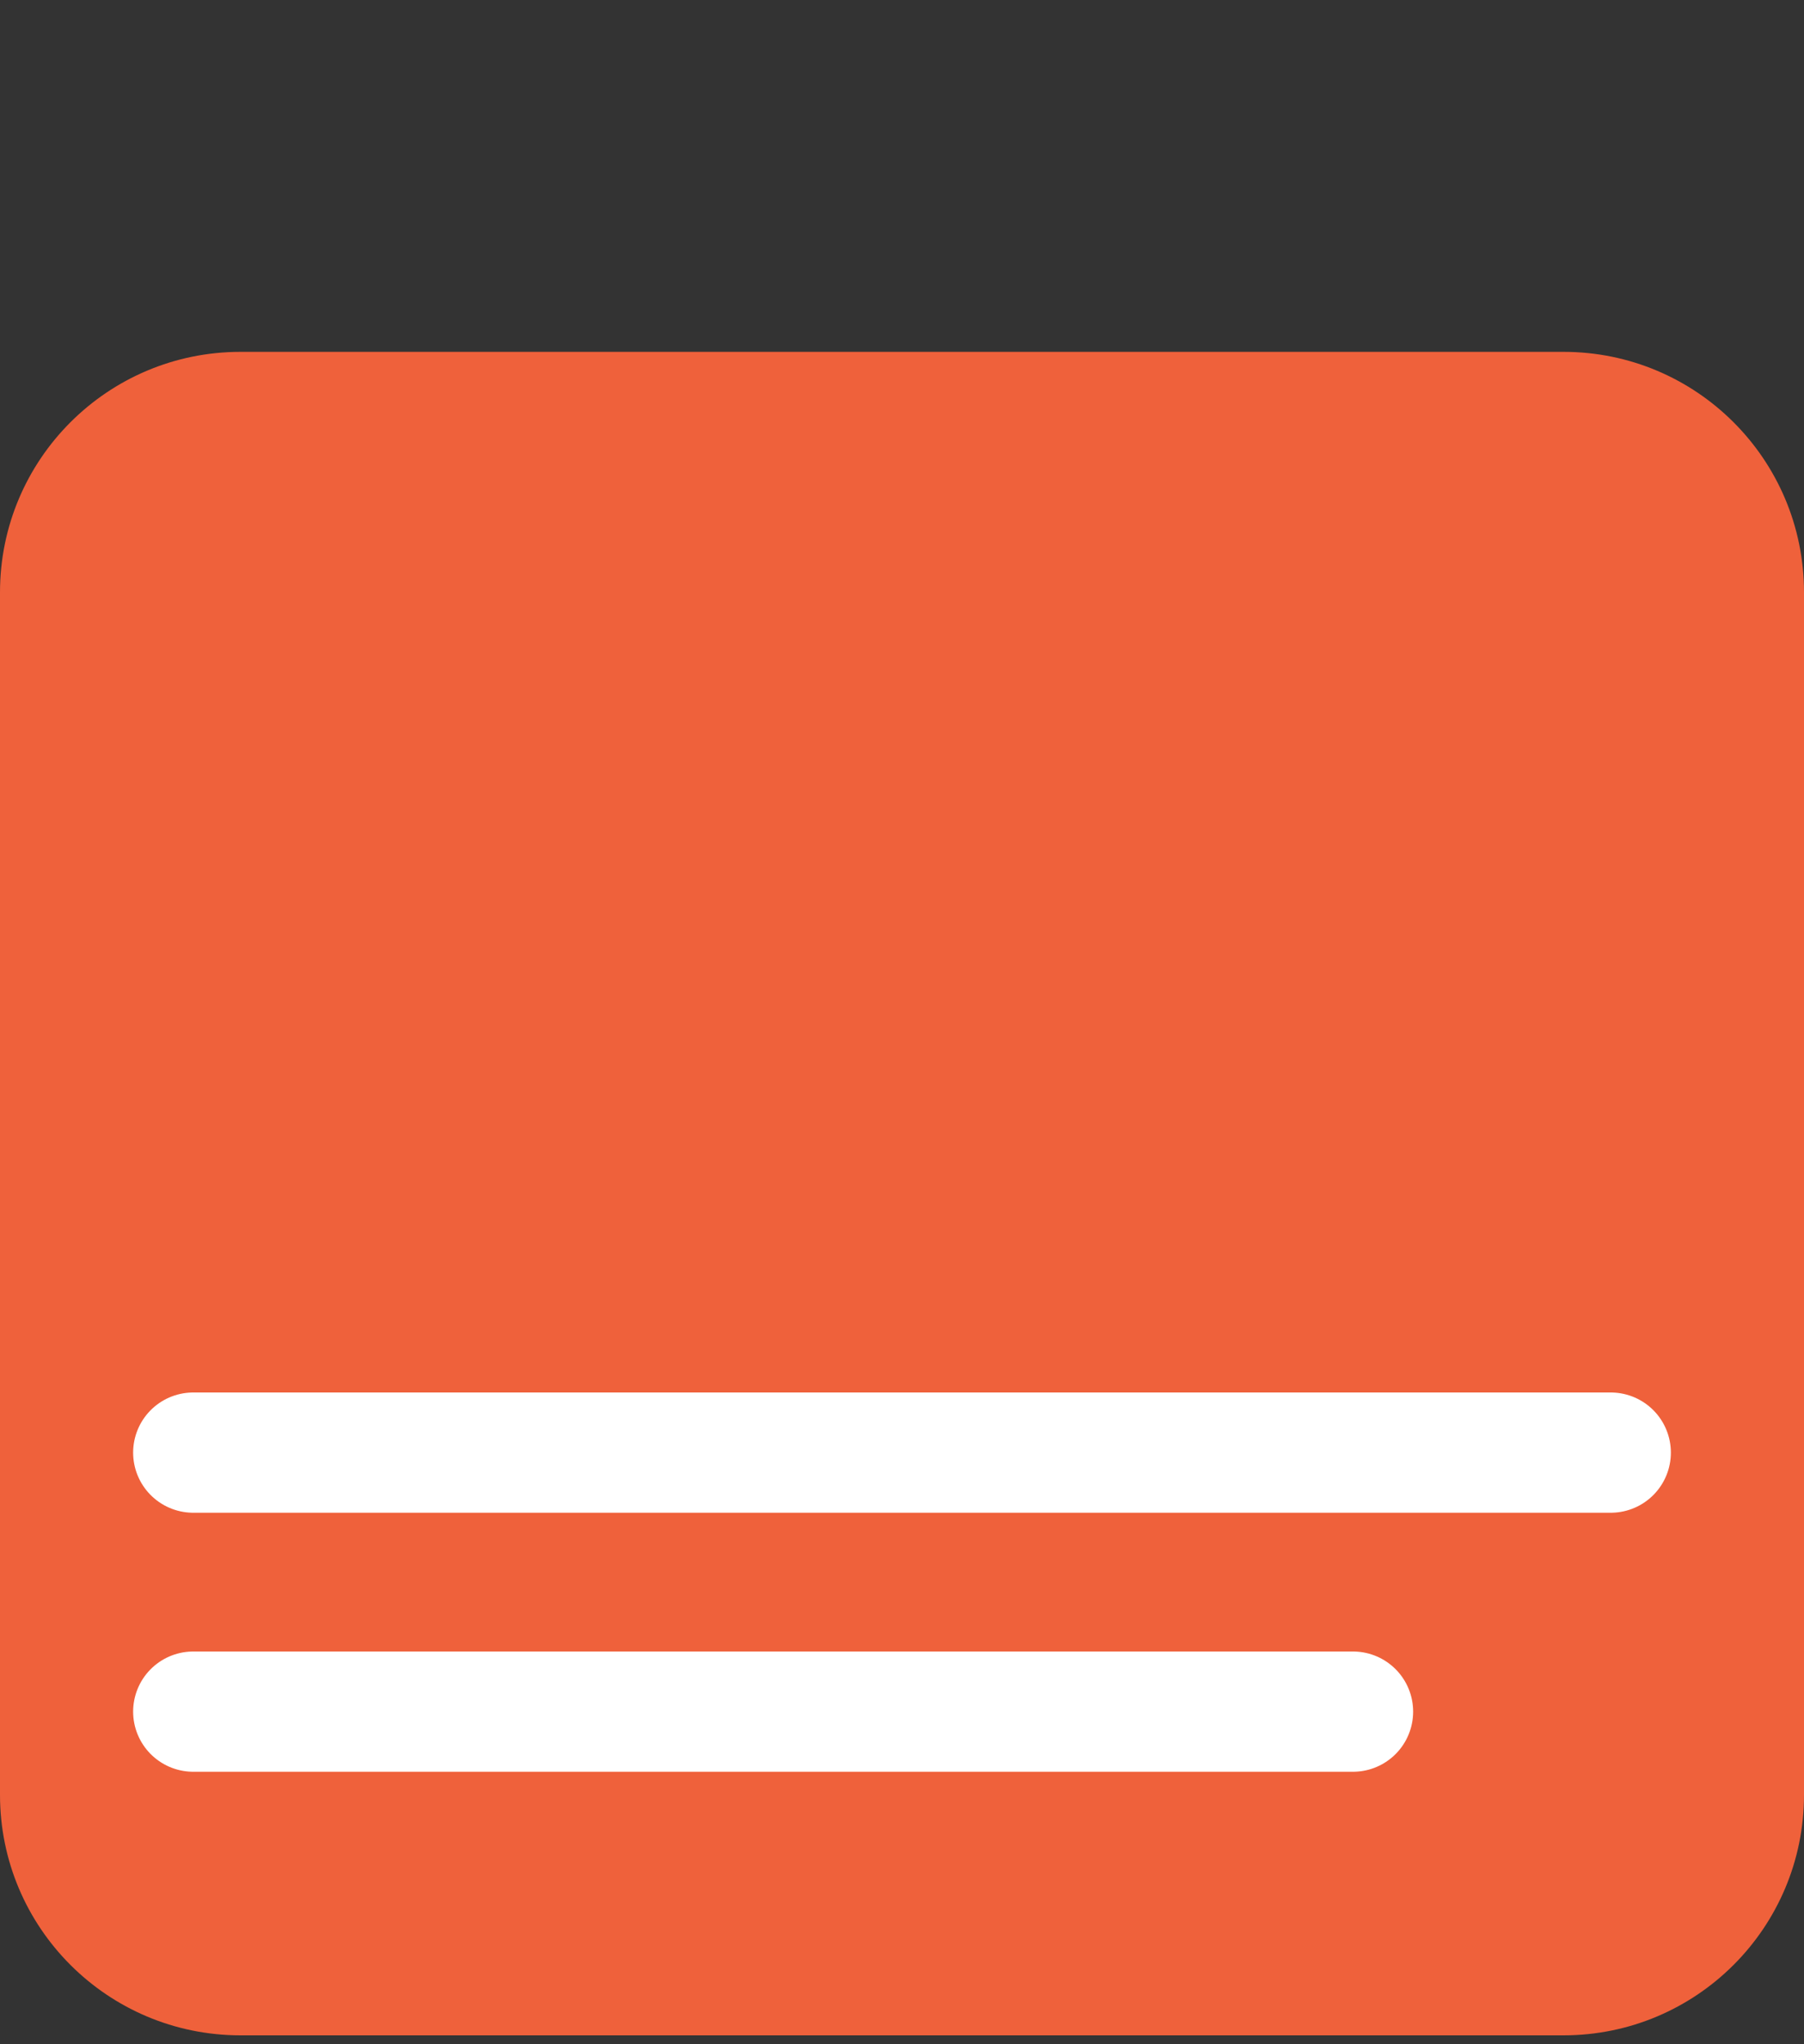 <svg width="15" height="17" viewBox="0 0 15 17" fill="none" xmlns="http://www.w3.org/2000/svg">
<rect x="0" y="0" width="15" height="17" fill="#333333" stroke="none"/>
<path d="M0 4.926C0 3.821 0.895 2.926 2 2.926H13C14.105 2.926 15 3.821 15 4.926V8.311V14.926C15 16.031 14.105 16.926 13 16.926H2C0.895 16.926 0 16.031 0 14.926V8.311V4.926Z" fill="#EF613B"/>
<path d="M1.607 14.234H11.25" stroke="white" stroke-linecap="round"/>
<path d="M1.607 12.08H13.393" stroke="white" stroke-linecap="round"/>
</svg>
